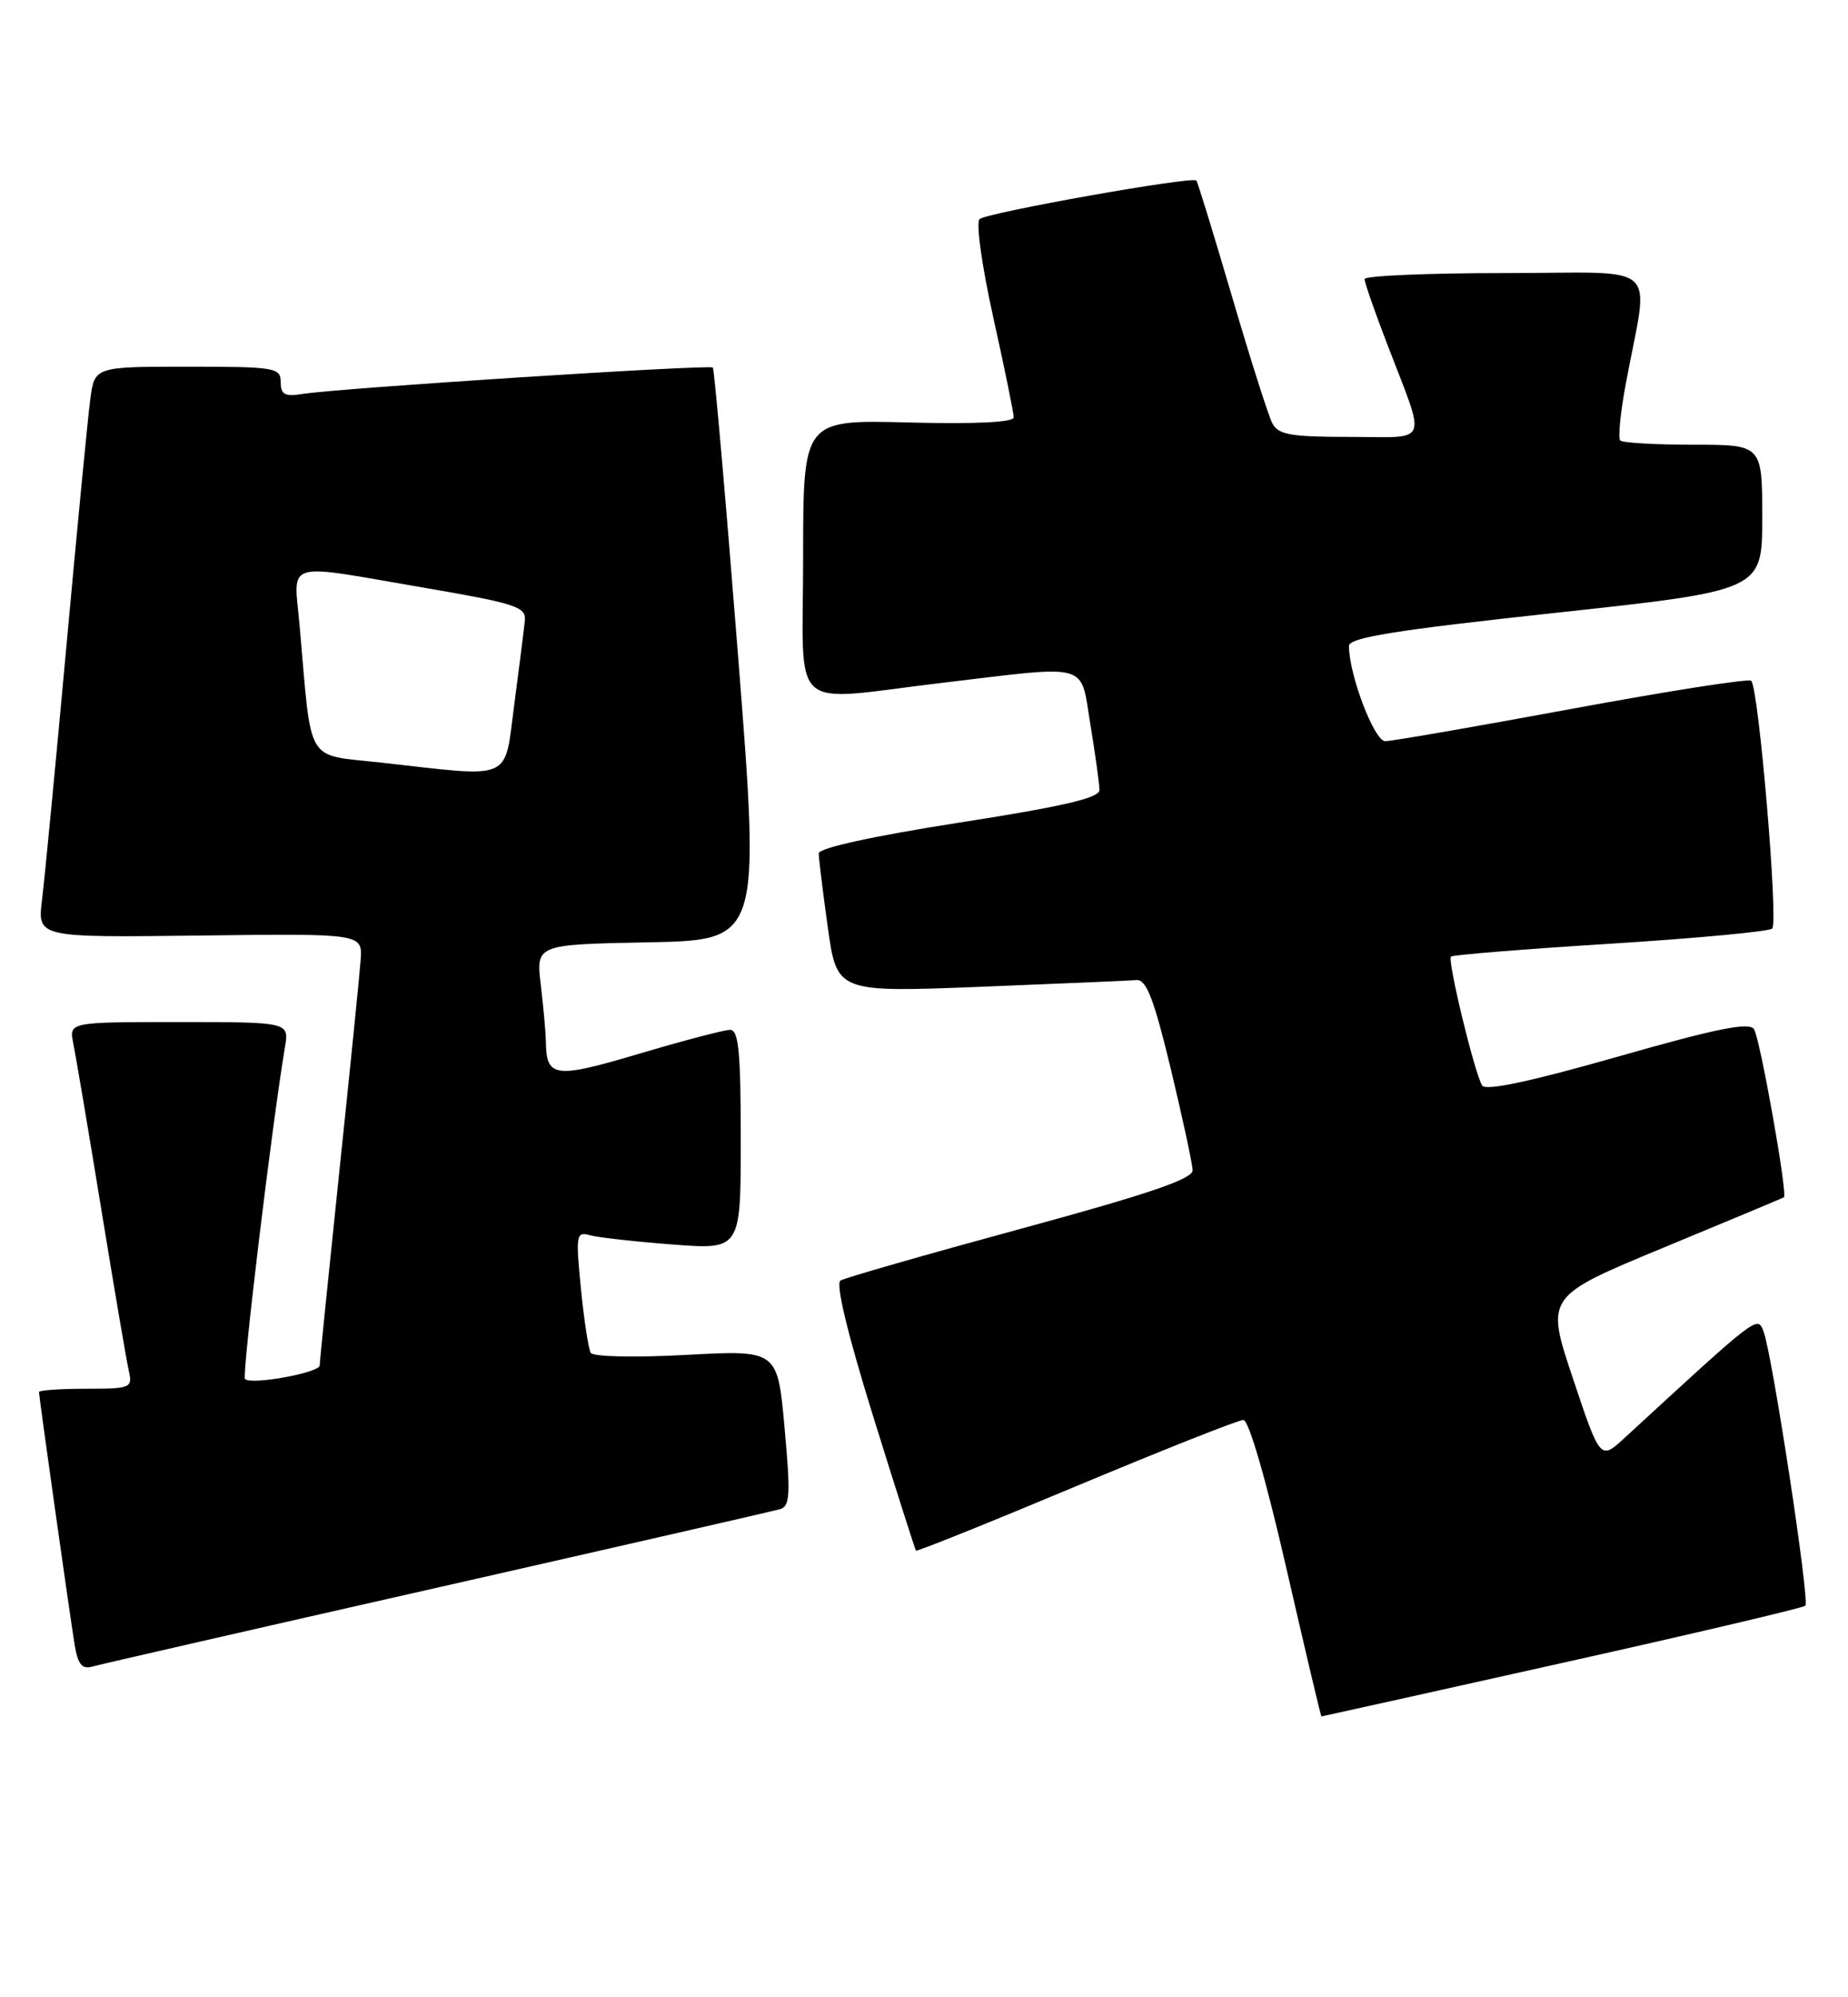 <?xml version="1.0" encoding="UTF-8" standalone="no"?>
<!DOCTYPE svg PUBLIC "-//W3C//DTD SVG 1.1//EN" "http://www.w3.org/Graphics/SVG/1.1/DTD/svg11.dtd" >
<svg xmlns="http://www.w3.org/2000/svg" xmlns:xlink="http://www.w3.org/1999/xlink" version="1.1" viewBox="0 0 237 256">
 <g >
 <path fill="currentColor"
d=" M 200.32 213.15 C 217.21 209.39 231.25 206.08 231.53 205.81 C 232.12 205.21 227.25 173.36 226.15 170.60 C 225.36 168.63 225.48 168.54 208.37 184.28 C 205.23 187.17 205.23 187.17 201.72 176.67 C 198.21 166.18 198.21 166.18 213.35 159.91 C 221.68 156.46 228.63 153.56 228.78 153.46 C 229.29 153.13 225.74 133.20 224.95 131.92 C 224.36 130.97 220.21 131.80 207.46 135.44 C 196.27 138.63 190.52 139.85 190.08 139.13 C 189.10 137.54 185.60 123.07 186.08 122.61 C 186.31 122.39 195.50 121.65 206.50 120.96 C 217.50 120.27 226.85 119.40 227.28 119.02 C 228.10 118.30 225.55 88.22 224.59 87.26 C 224.28 86.95 213.94 88.57 201.60 90.85 C 189.26 93.13 178.49 95.00 177.65 95.00 C 176.25 95.00 173.00 86.48 173.00 82.80 C 173.00 81.72 178.93 80.77 199.50 78.55 C 226.00 75.68 226.00 75.68 226.00 66.34 C 226.00 57.00 226.00 57.00 217.17 57.00 C 212.31 57.00 208.09 56.76 207.79 56.46 C 207.49 56.16 207.81 52.90 208.50 49.21 C 211.48 33.18 213.46 35.00 193.05 35.00 C 183.12 35.00 175.00 35.35 175.00 35.77 C 175.00 36.20 176.29 39.91 177.87 44.02 C 182.97 57.33 183.49 56.00 173.10 56.00 C 165.51 56.00 163.93 55.72 163.17 54.25 C 162.67 53.29 160.34 45.98 158.00 38.00 C 155.65 30.02 153.60 23.34 153.43 23.14 C 152.93 22.56 126.58 27.25 125.63 28.08 C 125.14 28.51 125.92 34.08 127.38 40.67 C 128.83 47.18 130.01 52.95 130.00 53.50 C 130.00 54.13 125.06 54.37 116.50 54.15 C 103.00 53.80 103.00 53.80 103.00 71.40 C 103.00 91.88 100.78 89.90 121.00 87.50 C 140.05 85.24 138.51 84.80 139.85 92.94 C 140.48 96.76 141.00 100.50 141.00 101.26 C 141.00 102.28 136.26 103.38 123.00 105.44 C 112.01 107.16 105.00 108.69 105.00 109.38 C 105.00 109.99 105.52 114.26 106.16 118.85 C 107.33 127.20 107.33 127.20 125.75 126.48 C 135.88 126.08 144.89 125.69 145.77 125.62 C 147.02 125.53 148.00 128.08 150.15 137.00 C 151.67 143.32 152.93 149.18 152.95 150.00 C 152.98 151.11 147.30 153.04 130.90 157.50 C 118.76 160.80 108.36 163.78 107.79 164.13 C 107.14 164.53 108.69 170.95 112.01 181.63 C 114.90 190.91 117.36 198.61 117.47 198.75 C 117.58 198.89 126.82 195.18 137.99 190.50 C 149.16 185.83 158.82 182.00 159.46 182.00 C 160.15 182.00 162.39 189.73 164.97 201.00 C 167.37 211.45 169.39 220.00 169.47 220.00 C 169.55 220.00 183.43 216.92 200.32 213.15 Z  M 56.00 203.51 C 79.38 198.21 99.18 193.68 100.01 193.44 C 101.32 193.08 101.40 191.61 100.62 183.02 C 99.72 173.03 99.72 173.03 88.01 173.66 C 81.42 174.02 76.06 173.90 75.76 173.40 C 75.47 172.90 74.90 169.19 74.50 165.15 C 73.82 158.28 73.90 157.83 75.64 158.32 C 76.66 158.61 81.44 159.14 86.25 159.51 C 95.00 160.18 95.00 160.18 95.00 146.09 C 95.00 134.83 94.73 132.00 93.63 132.00 C 92.88 132.00 87.63 133.38 81.97 135.06 C 71.13 138.28 70.06 138.14 70.01 133.50 C 69.99 132.40 69.70 129.15 69.36 126.28 C 68.73 121.06 68.73 121.06 83.12 120.78 C 97.52 120.50 97.52 120.50 94.65 84.00 C 93.07 63.92 91.61 47.32 91.42 47.11 C 91.03 46.69 43.27 49.76 38.75 50.50 C 36.53 50.86 36.00 50.57 36.00 48.97 C 36.00 47.12 35.28 47.00 24.06 47.00 C 12.12 47.00 12.12 47.00 11.57 51.25 C 11.26 53.59 9.88 67.88 8.50 83.00 C 7.12 98.12 5.72 112.67 5.39 115.33 C 4.79 120.17 4.79 120.17 25.64 119.91 C 46.50 119.65 46.50 119.65 46.25 123.07 C 46.11 124.96 44.88 137.22 43.50 150.32 C 42.13 163.42 41.00 174.53 41.00 175.01 C 41.00 175.95 32.22 177.55 31.42 176.75 C 31.00 176.33 34.91 143.89 36.54 134.25 C 37.09 131.00 37.09 131.00 22.97 131.00 C 8.84 131.00 8.84 131.00 9.40 133.75 C 9.71 135.26 11.33 144.82 12.99 155.00 C 14.65 165.18 16.24 174.51 16.53 175.75 C 17.01 177.89 16.75 178.00 11.02 178.00 C 7.71 178.00 5.00 178.19 5.00 178.42 C 5.00 179.03 8.94 206.92 9.57 210.80 C 9.98 213.30 10.52 213.98 11.80 213.62 C 12.74 213.35 32.62 208.80 56.00 203.51 Z  M 48.83 97.74 C 39.06 96.65 40.01 98.25 38.43 80.25 C 37.68 71.69 36.05 72.19 54.50 75.35 C 66.15 77.35 67.48 77.78 67.31 79.54 C 67.20 80.62 66.60 85.44 65.96 90.25 C 64.63 100.27 66.02 99.66 48.83 97.74 Z "/>
</g>
</svg>